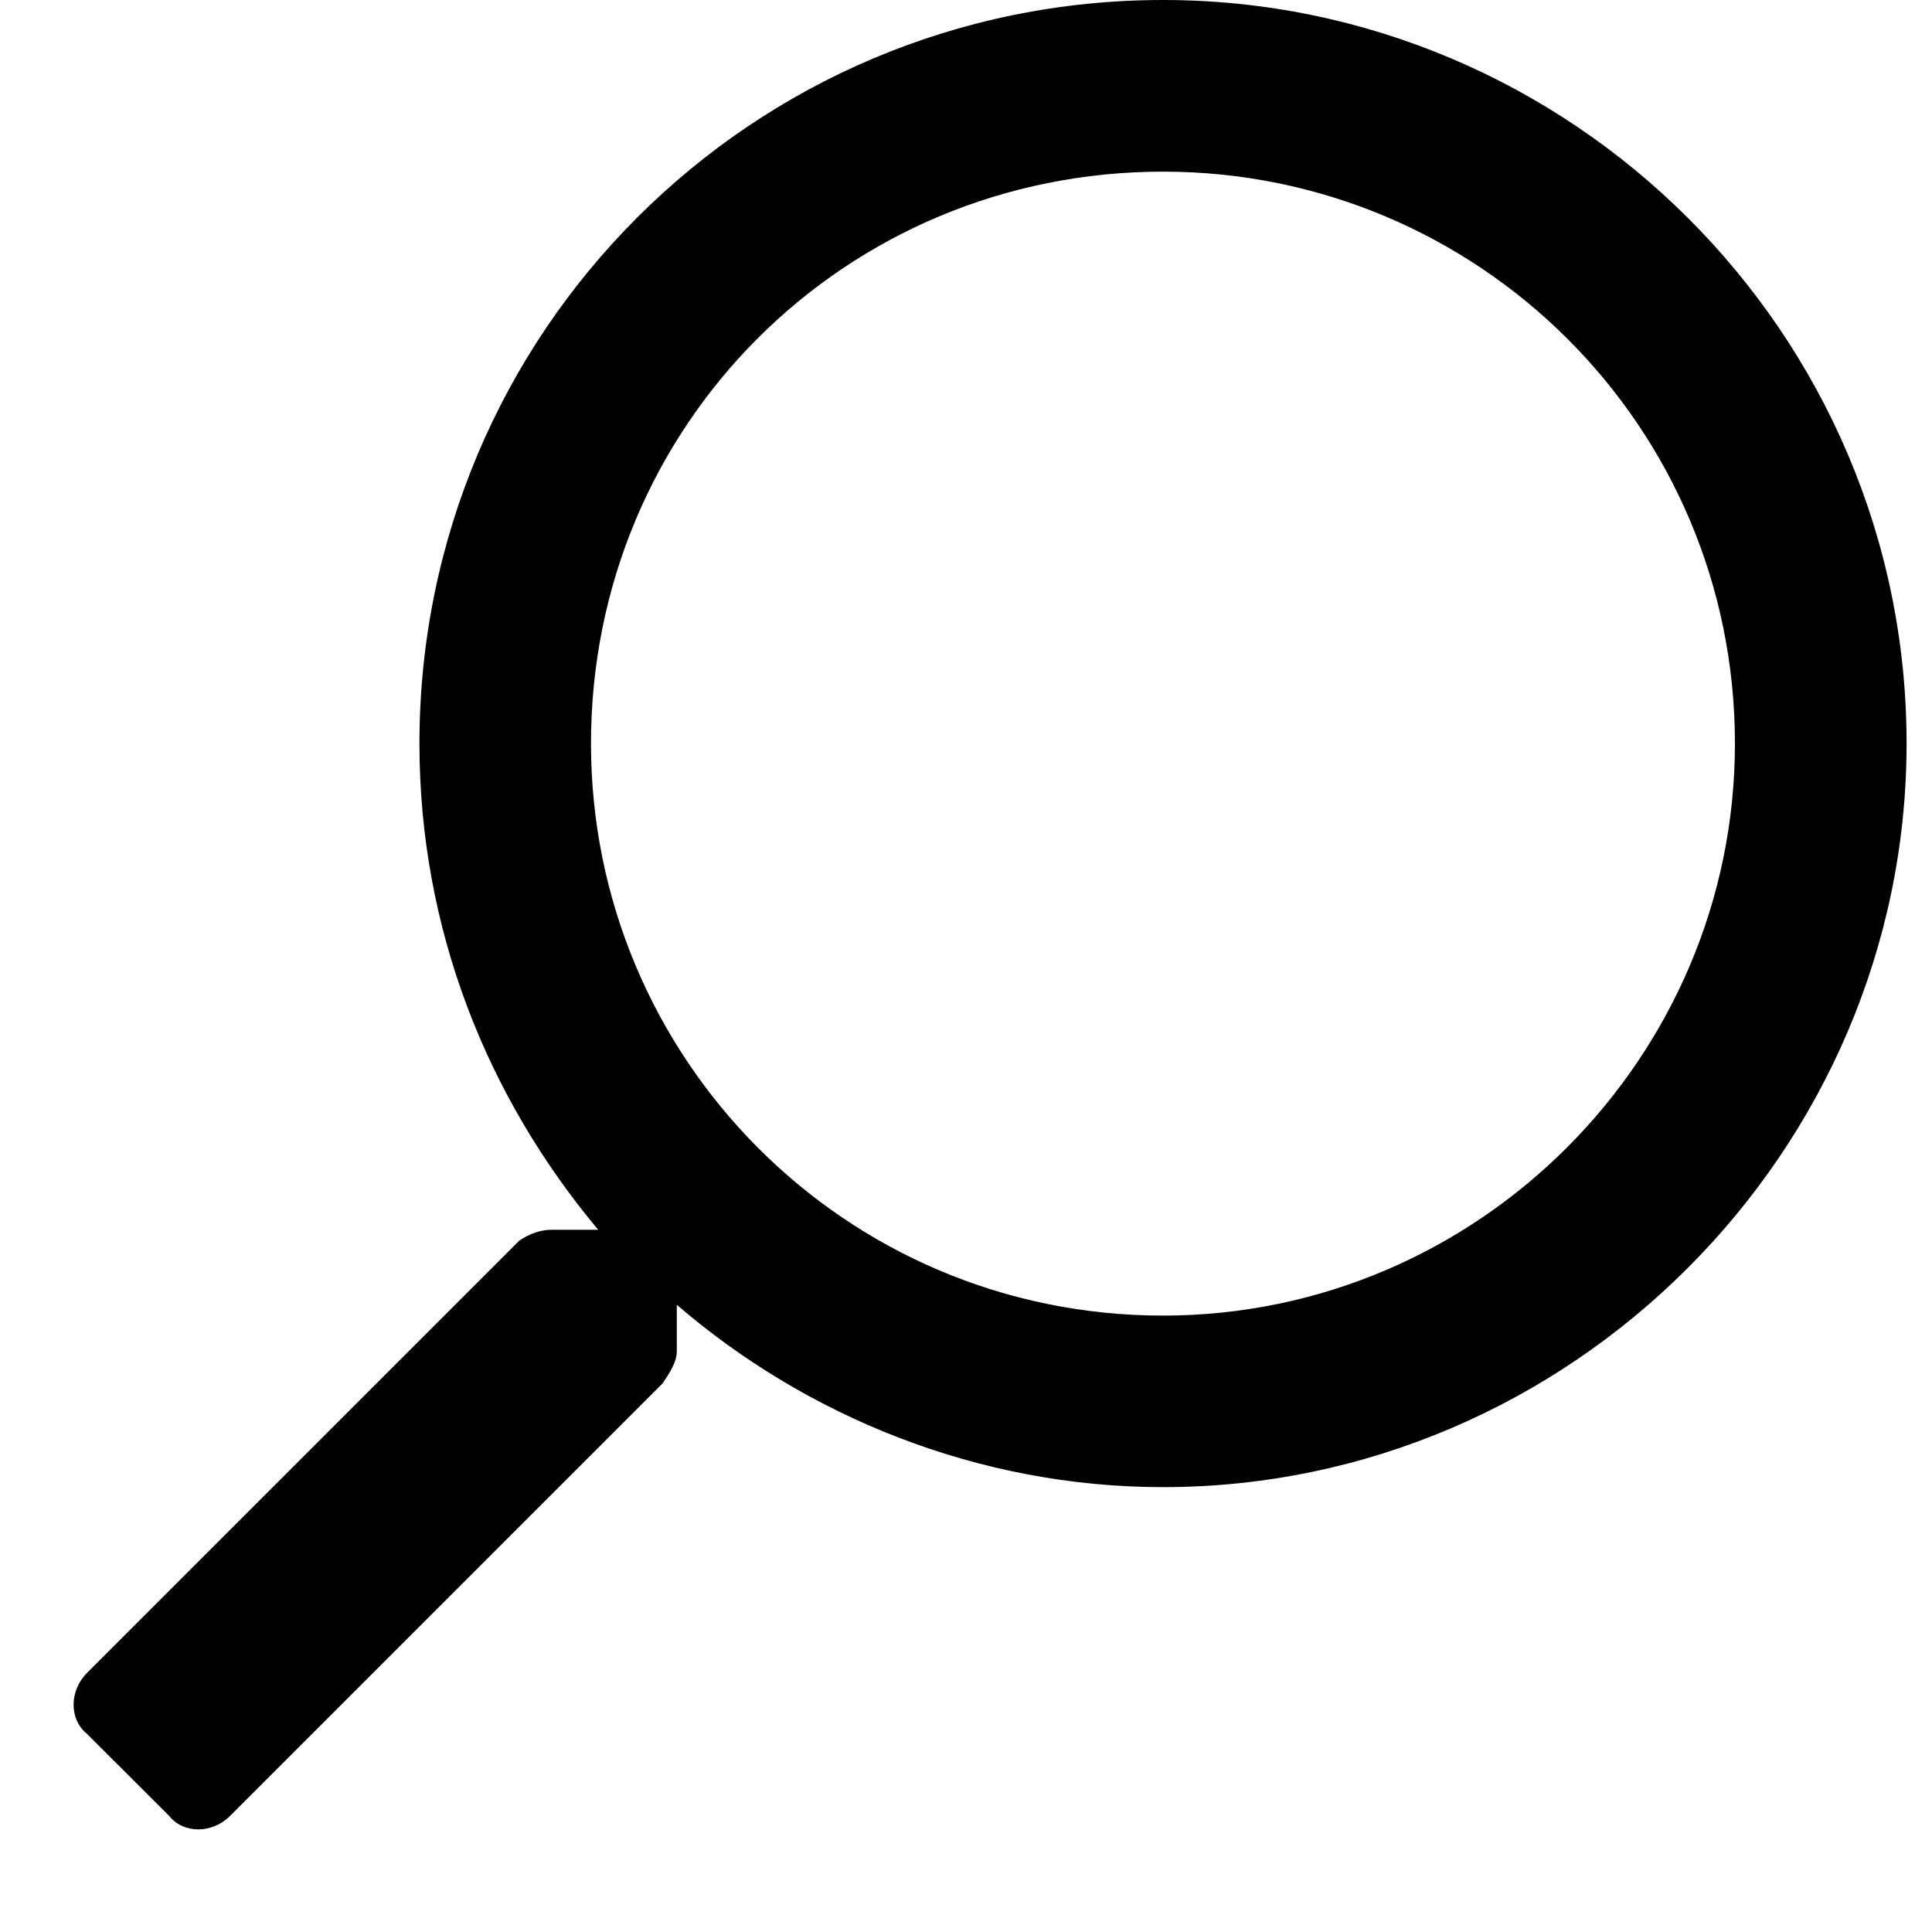 <svg width="19" height="19" viewBox="0 0 19 19" fill="none" xmlns="http://www.w3.org/2000/svg">
<path d="M2.262 17.859C2.086 18.035 1.805 18.035 1.664 17.859L0.855 17.051C0.68 16.91 0.68 16.629 0.855 16.453L5.109 12.199C5.215 12.129 5.32 12.094 5.426 12.094L5.883 12.094C4.793 10.793 4.125 9.141 4.125 7.312C4.125 3.27 7.395 -5.07291e-07 11.438 -3.30567e-07C15.445 -1.5538e-07 18.75 3.27 18.75 7.312C18.75 11.32 15.445 14.625 11.438 14.625C9.609 14.625 7.922 13.922 6.656 12.832L6.656 13.289C6.656 13.395 6.586 13.5 6.516 13.605L2.262 17.859ZM5.812 7.312C5.812 10.406 8.309 12.938 11.438 12.938C14.531 12.938 17.062 10.406 17.062 7.312C17.062 4.184 14.531 1.688 11.438 1.688C8.309 1.688 5.812 4.184 5.812 7.312Z" fill="black"/>
</svg>
